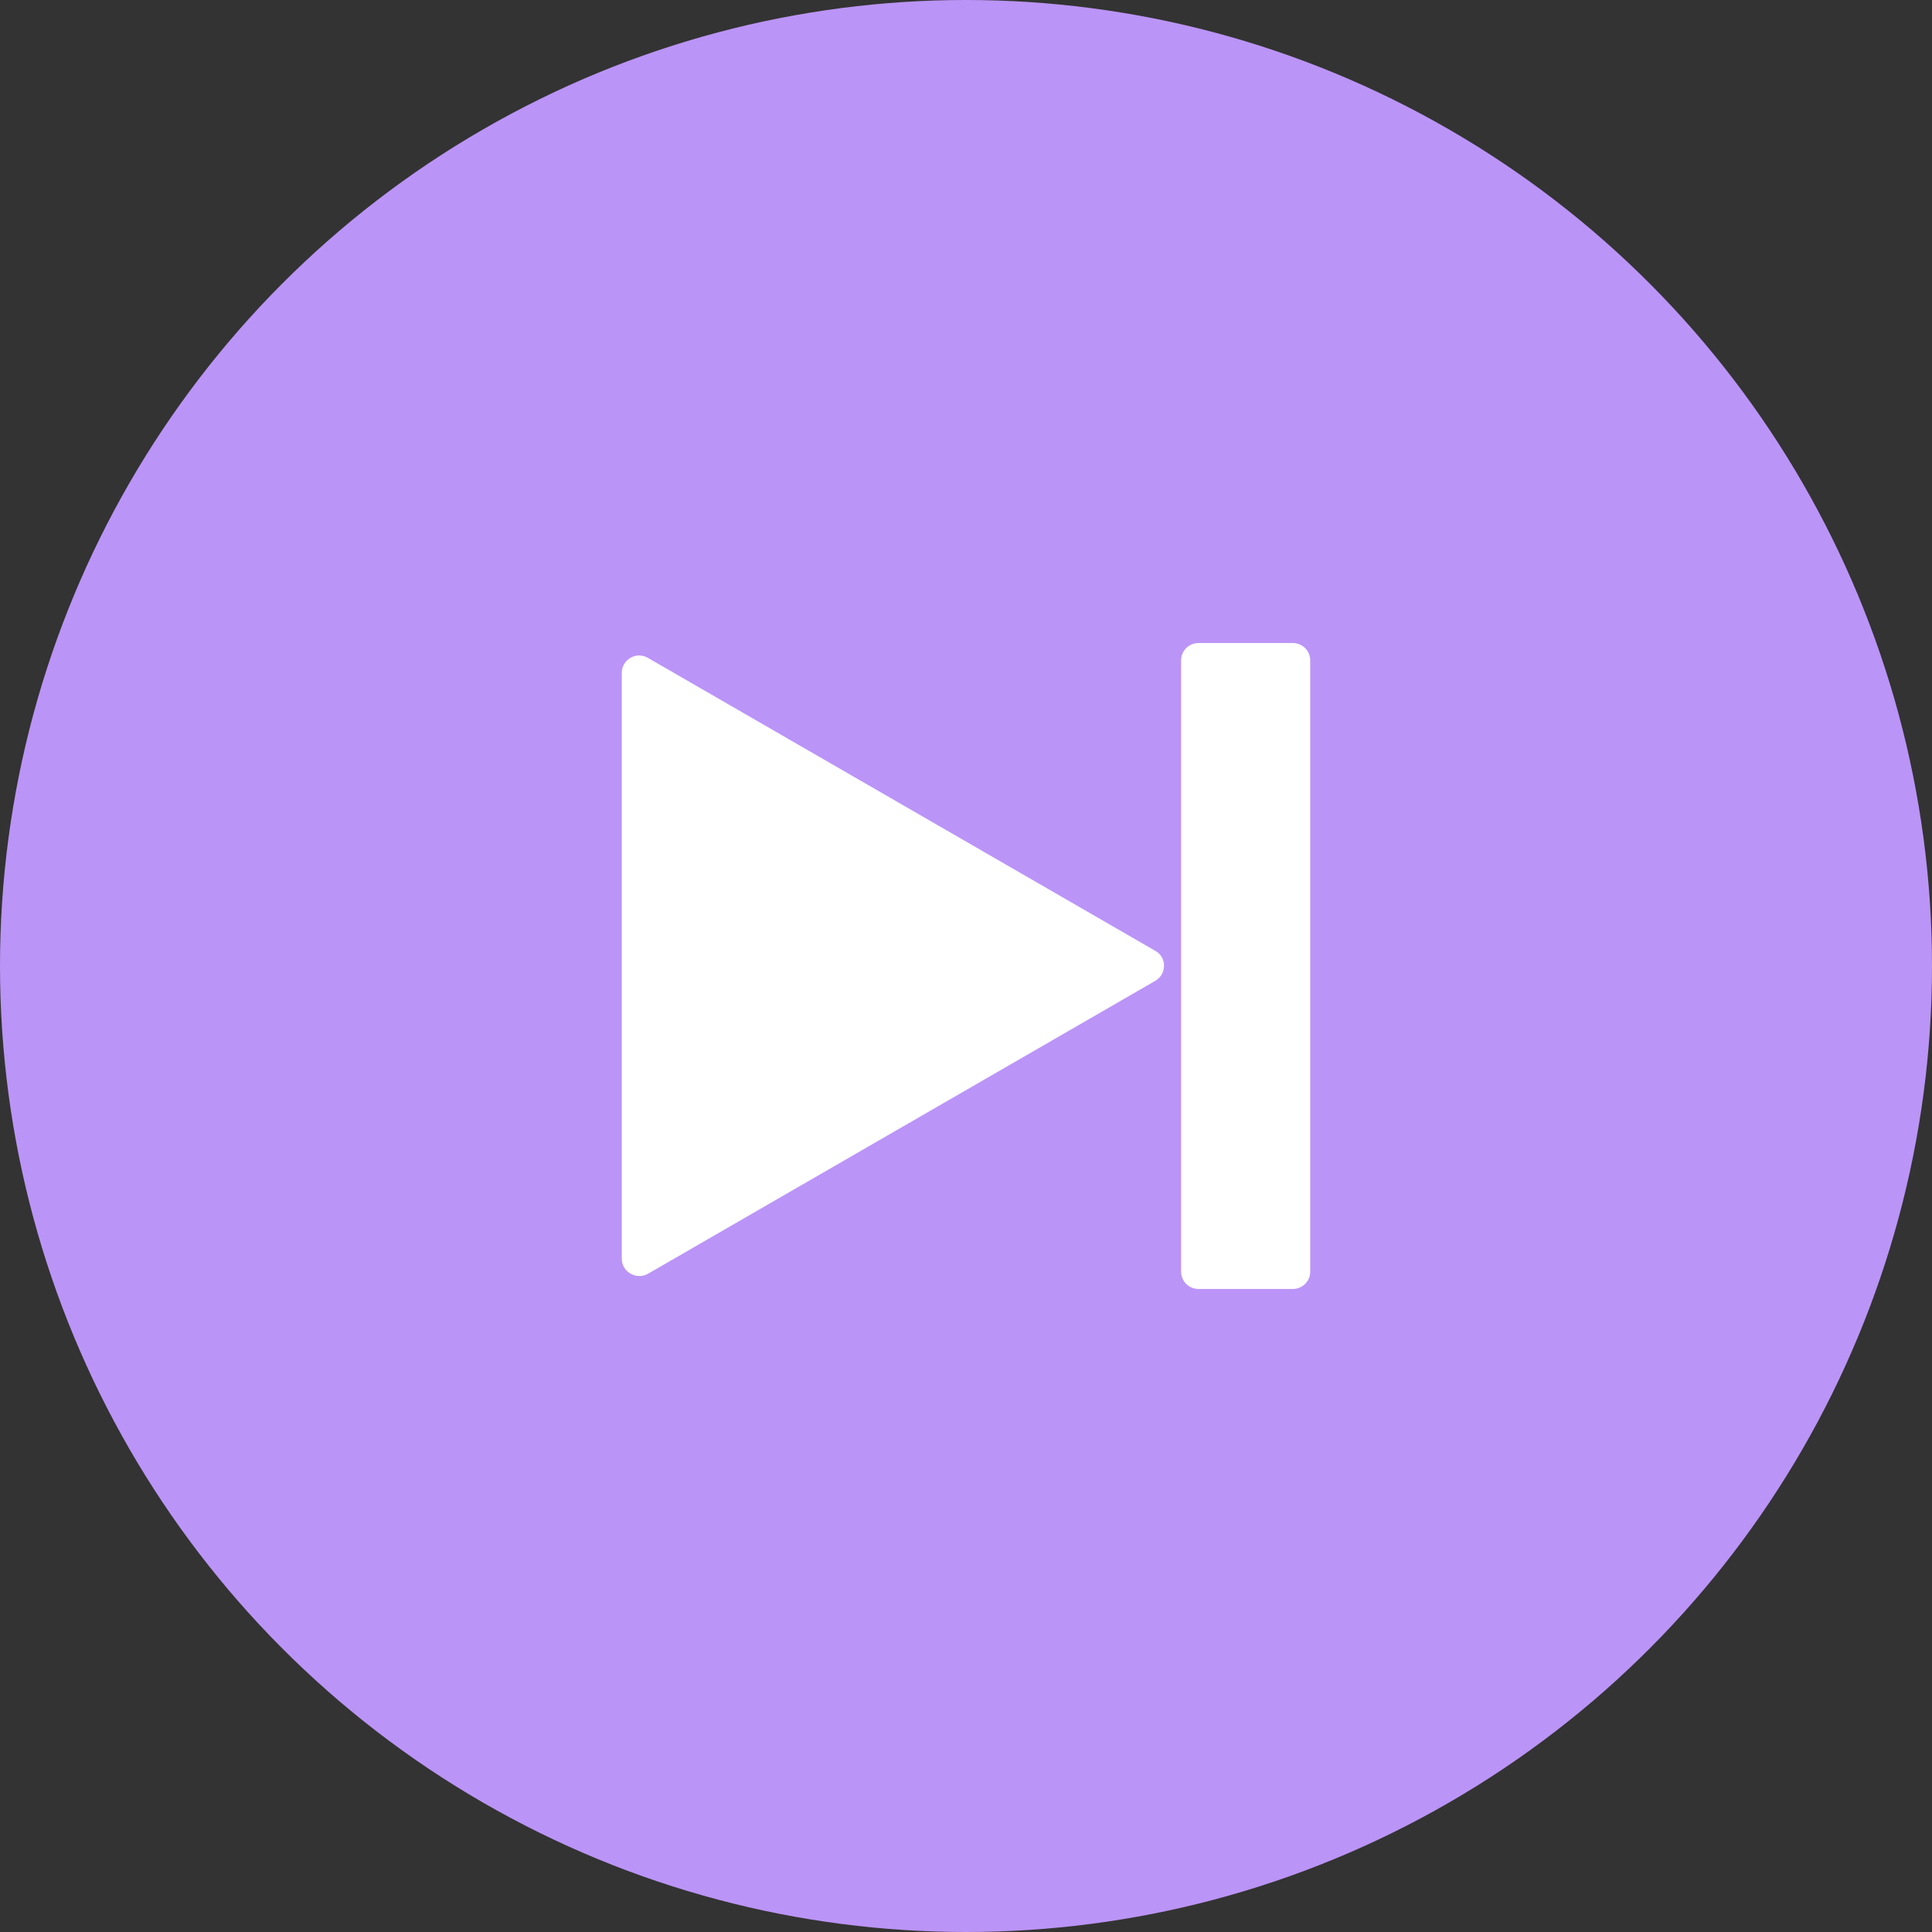 <?xml version="1.0" encoding="UTF-8"?>
<svg id="_ãƒ¬ã‚¤ãƒ¤ãƒ¼_1" data-name="ãƒ¬ã‚¤ãƒ¤ãƒ¼ 1" xmlns="http://www.w3.org/2000/svg" viewBox="0 0 60 60">
  <rect x="0" y="0" width="60" height="60" fill="#333333" stroke="none"/>
  <defs>
    <style>
      .cls-1 {
        fill: #fff;
      }

      .cls-2 {
        fill: #bb94f7;
      }
    </style>
  </defs>
  <circle class="cls-2" cx="30" cy="30" r="30"/>
  <g id="g15365">
    <path id="path15361" class="cls-1" d="m19.31,20.9v18.19c0,.41.45.67.81.47l15.76-9.1c.36-.21.36-.73,0-.93l-15.76-9.1c-.36-.21-.81.05-.81.47Z"/>
    <path id="path15363" class="cls-1" d="m40.15,19.97c.3,0,.54.24.54.54v18.98c0,.3-.24.54-.54.54h-2.93c-.3,0-.54-.24-.54-.54v-18.98c0-.3.24-.54.54-.54h2.93Z"/>
  </g>
</svg>